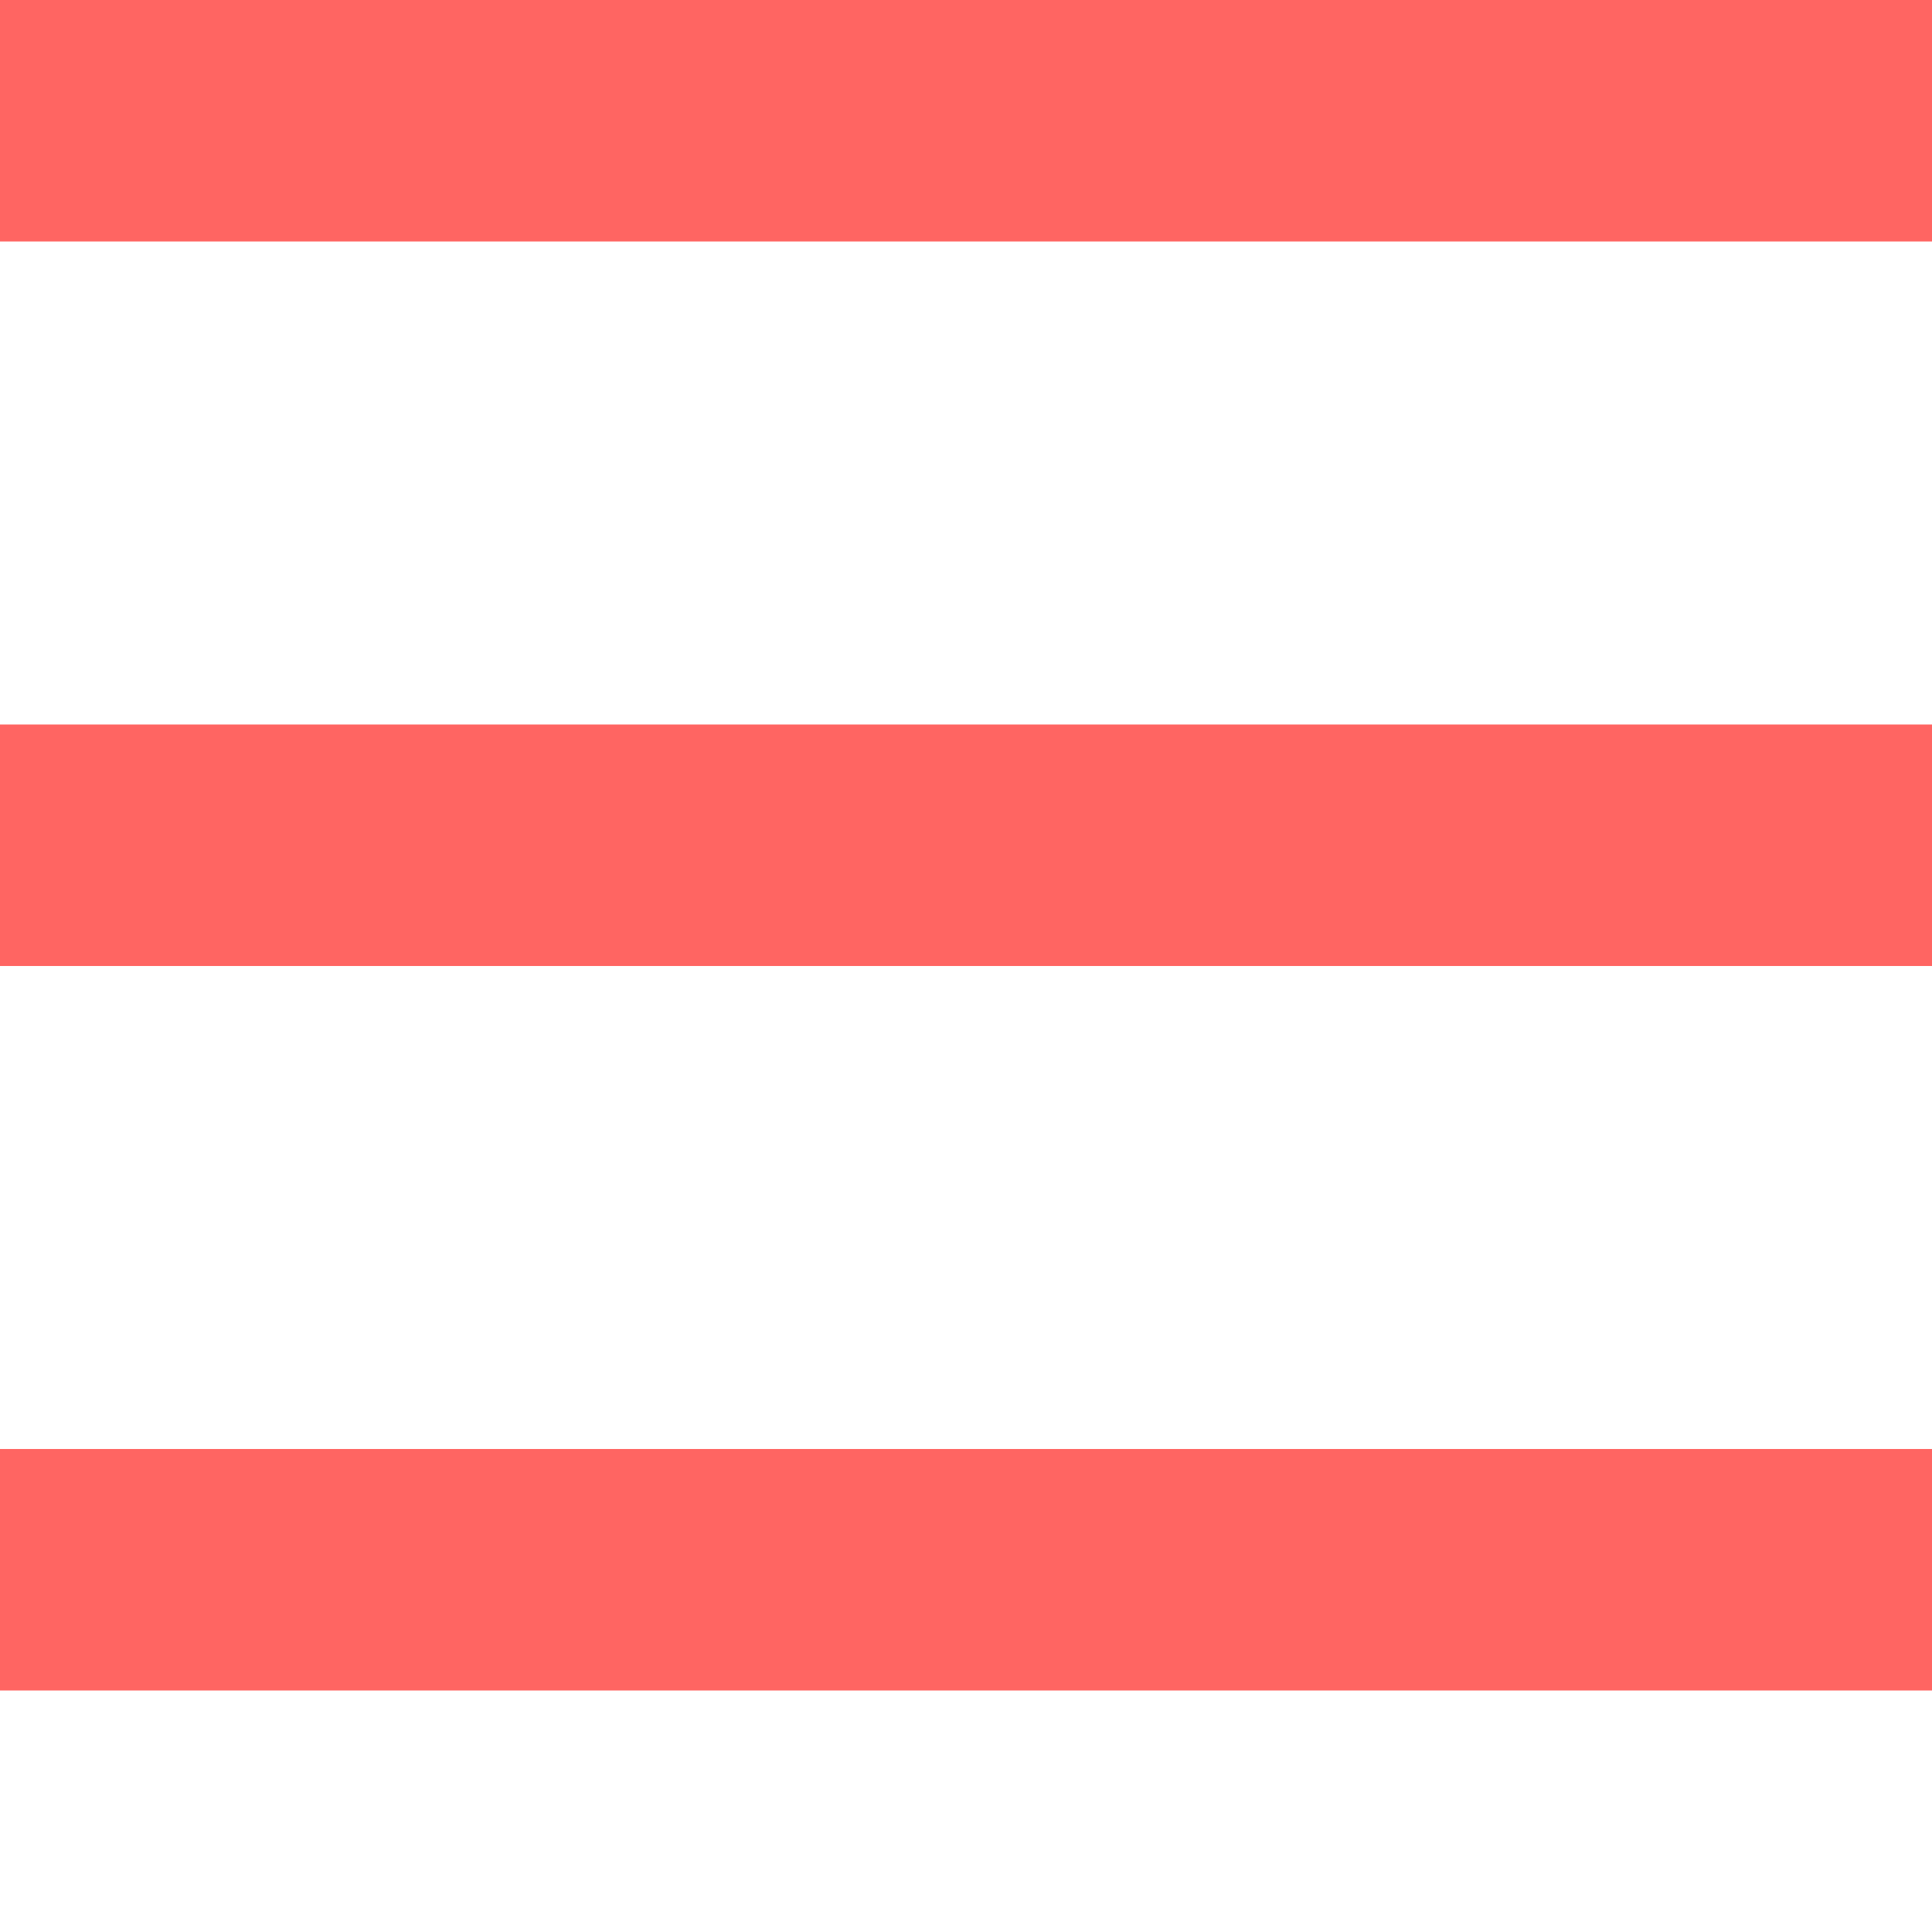 <?xml version="1.0" encoding="utf-8"?>
<!-- Generator: Adobe Illustrator 23.0.4, SVG Export Plug-In . SVG Version: 6.00 Build 0)  -->
<svg version="1.1" id="Capa_1" zoomAndPan="disable"
	 xmlns="http://www.w3.org/2000/svg" xmlns:xlink="http://www.w3.org/1999/xlink" x="0px" y="0px" viewBox="0 0 16 16"
	 style="enable-background:new 0 0 16 16;" xml:space="preserve">
<style type="text/css">
	.st0{fill:none;stroke:#FF6562;stroke-width:2;}
</style>
<line class="st0" x1="0" y1="1" x2="16" y2="1"/>
<line class="st0" x1="0" y1="7" x2="16" y2="7"/>
<line class="st0" x1="0" y1="13" x2="16" y2="13"/>
</svg>
